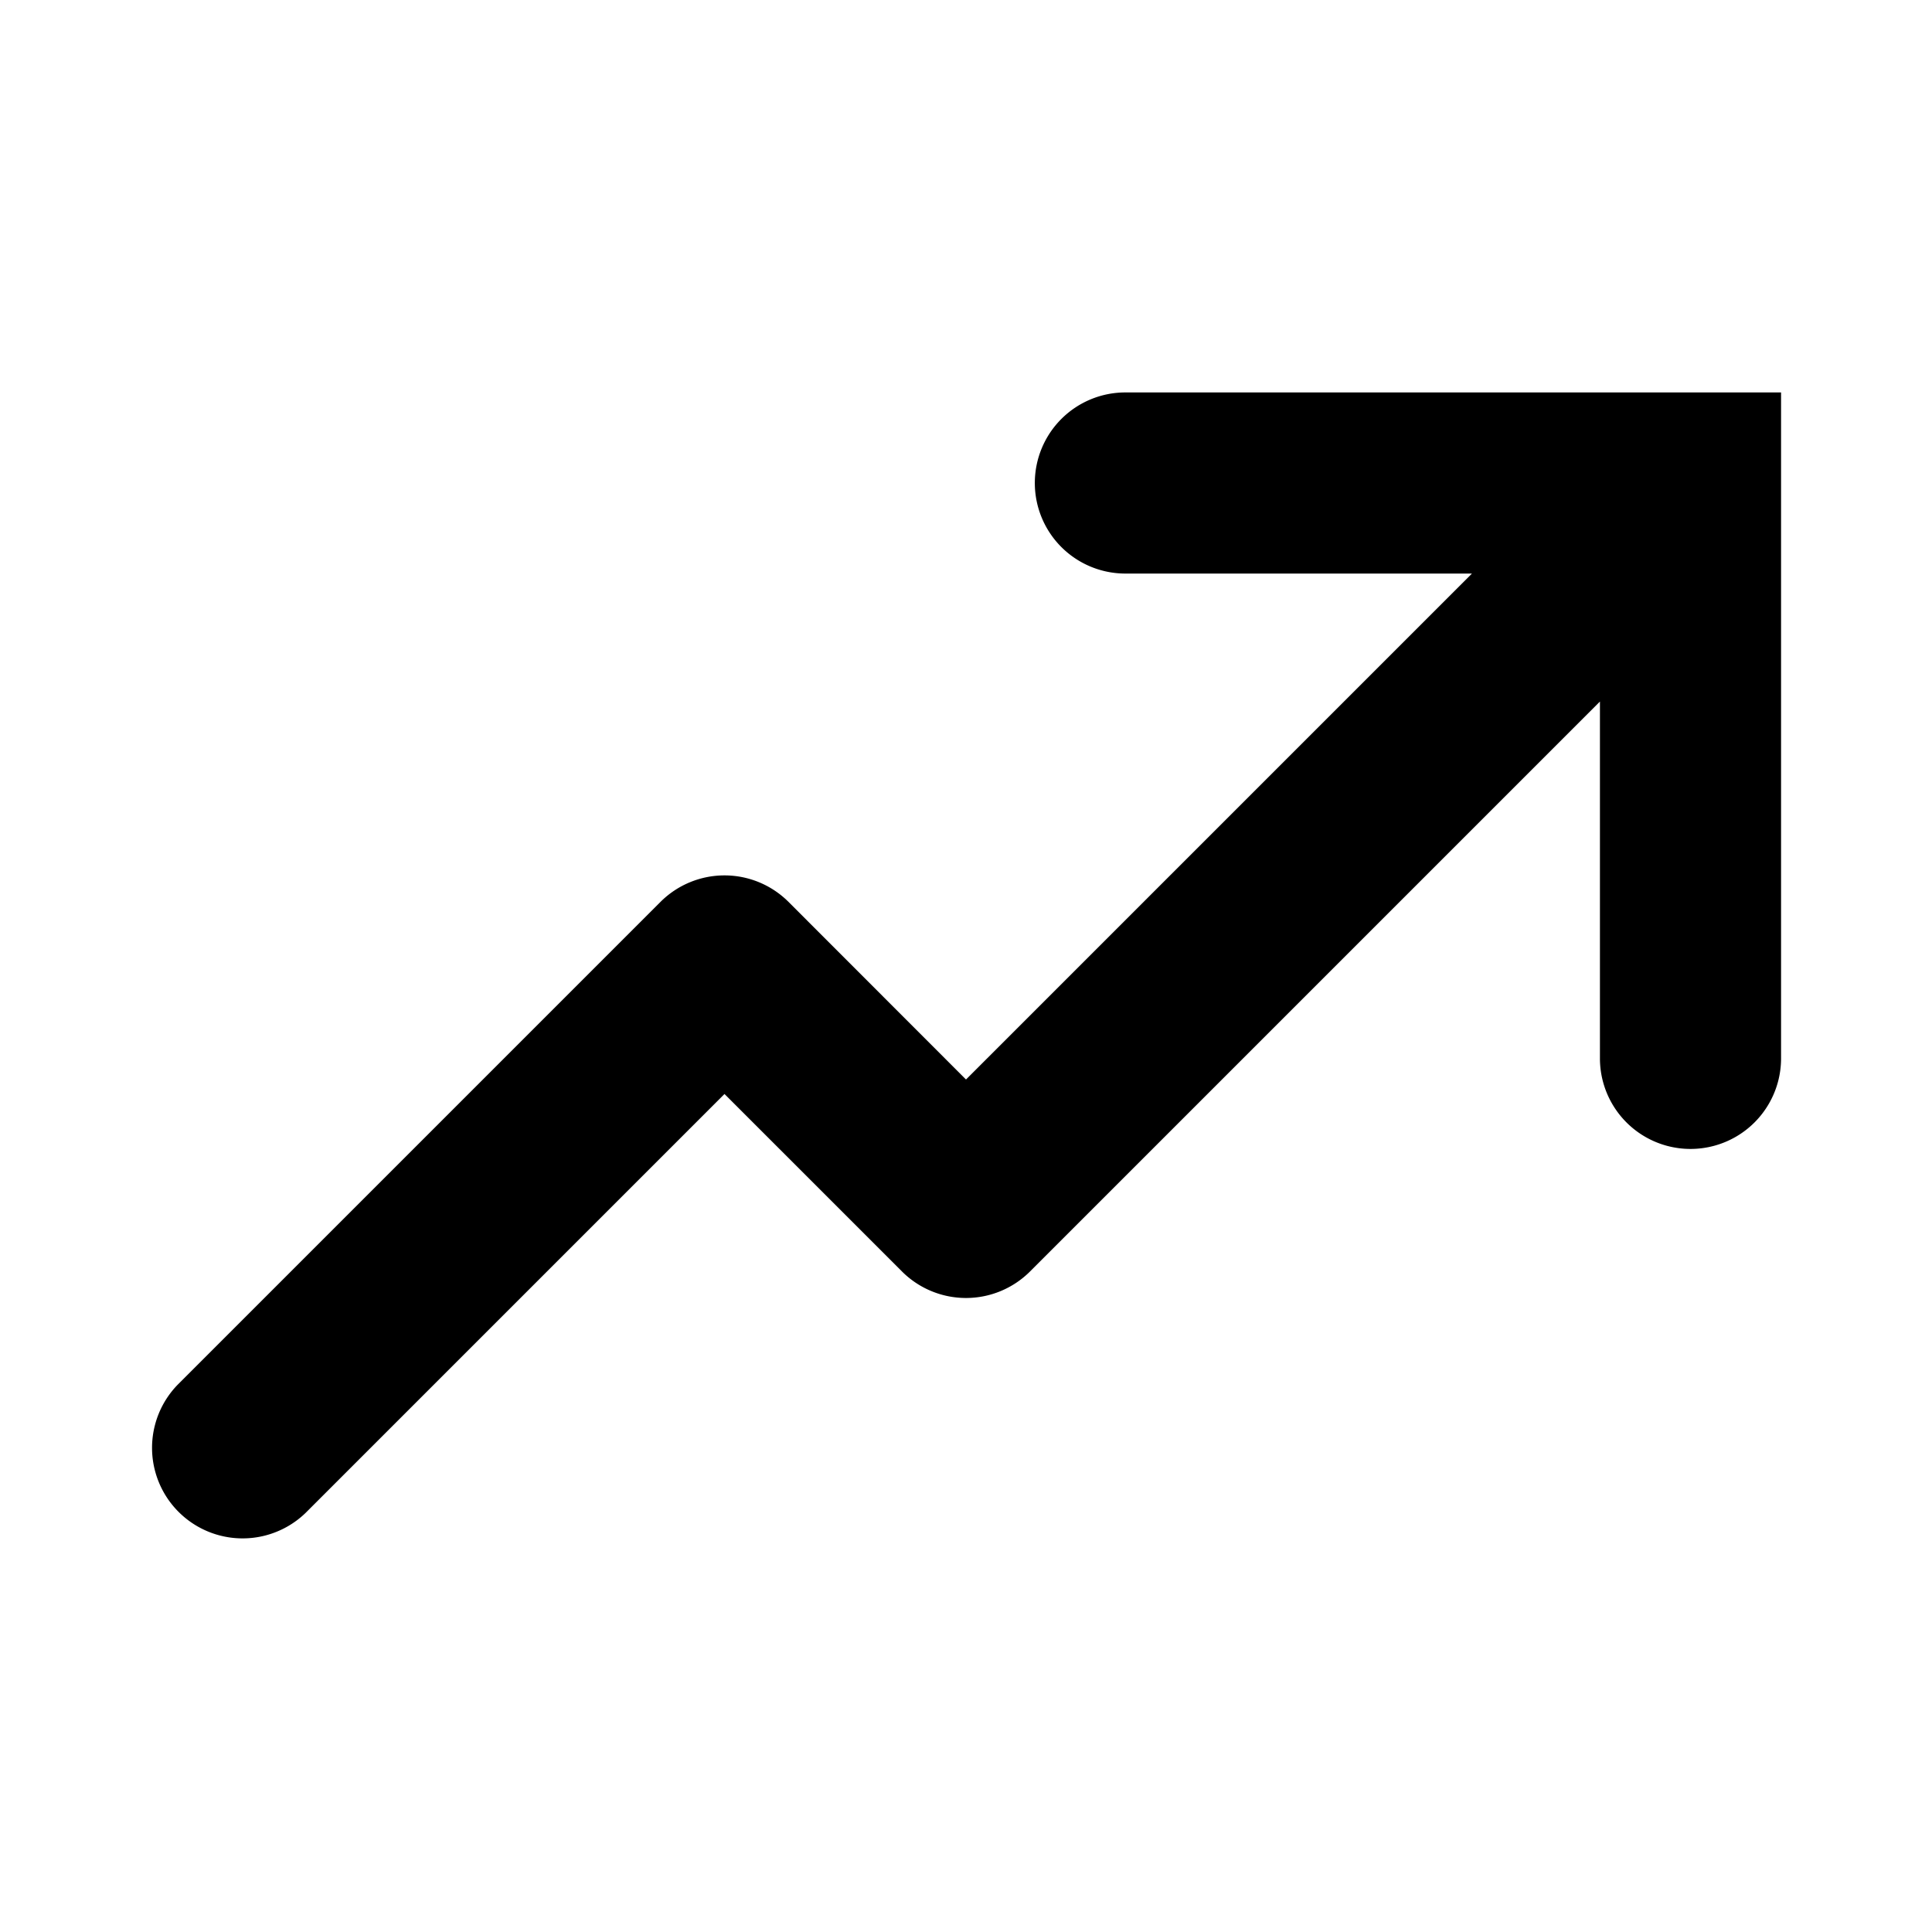 <svg xmlns="http://www.w3.org/2000/svg" data-encore-id="icon" role="img" aria-hidden="true" viewBox="0 0 16 16" class="Svg-sc-ytk21e-0 dYnaPI"><path d="M8.57 4a.75.75 0 0 1 .75-.75h5.43v5.515a.75.75 0 0 1-1.5 0V5.81l-4.72 4.72a.75.75 0 0 1-1.06 0L6 9.06l-3.47 3.47a.75.75 0 0 1-1.06-1.061l4-4a.75.75 0 0 1 1.06 0L8 8.94l4.19-4.19H9.32A.75.75 0 0 1 8.57 4Z"/></svg>